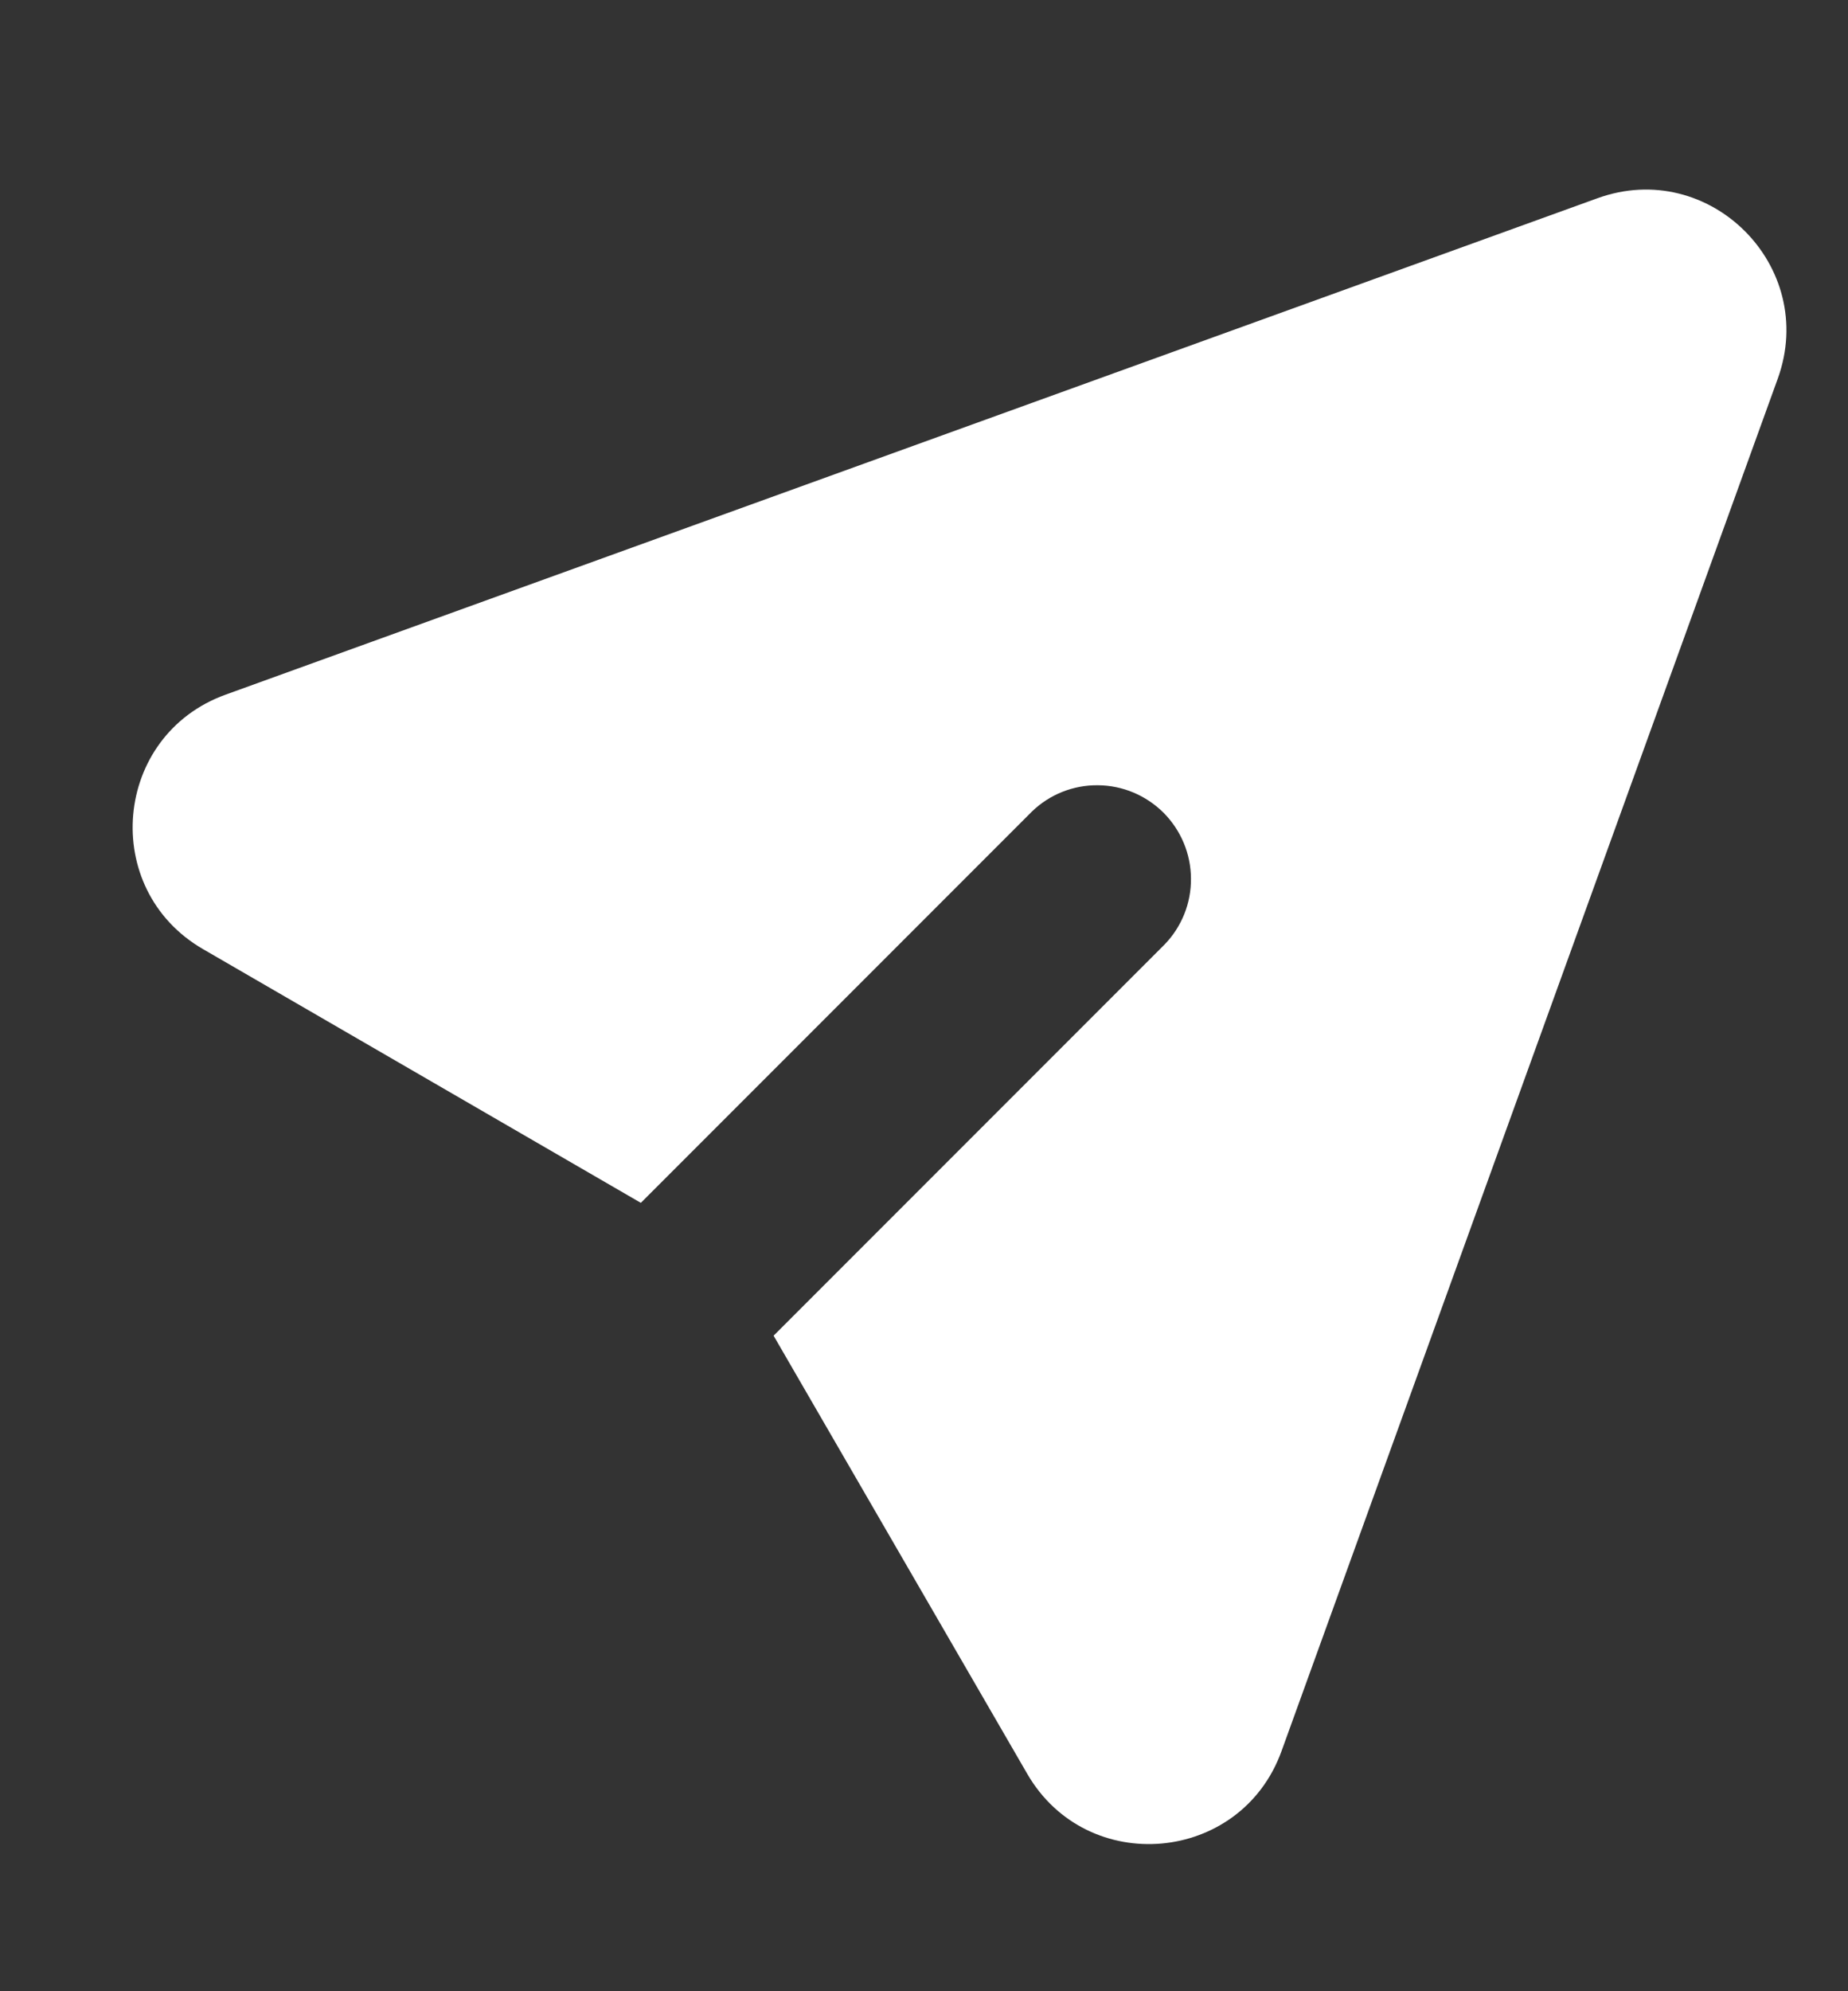 <svg width="13" height="14" viewBox="0 0 13 14" fill="none" xmlns="http://www.w3.org/2000/svg">
<rect x="0" y="0" width="13" height="14" fill="#333333" stroke="none"/>
<g clip-path="url(#clip0_87_288)">
<path d="M12.506 2.662C12.791 1.873 12.026 1.108 11.237 1.394L1.587 4.884C0.795 5.17 0.699 6.251 1.428 6.673L4.508 8.457L7.259 5.706C7.383 5.586 7.55 5.519 7.723 5.521C7.897 5.522 8.062 5.592 8.185 5.714C8.307 5.837 8.377 6.002 8.378 6.176C8.38 6.349 8.313 6.516 8.193 6.64L5.442 9.391L7.226 12.471C7.648 13.2 8.729 13.103 9.015 12.312L12.506 2.662Z" fill="white"/>
</g>
<defs>
<clipPath id="clip0_87_288">
<rect width="11.633" height="14" fill="white" transform="translate(0.933)"/>
</clipPath>
</defs>
</svg>
